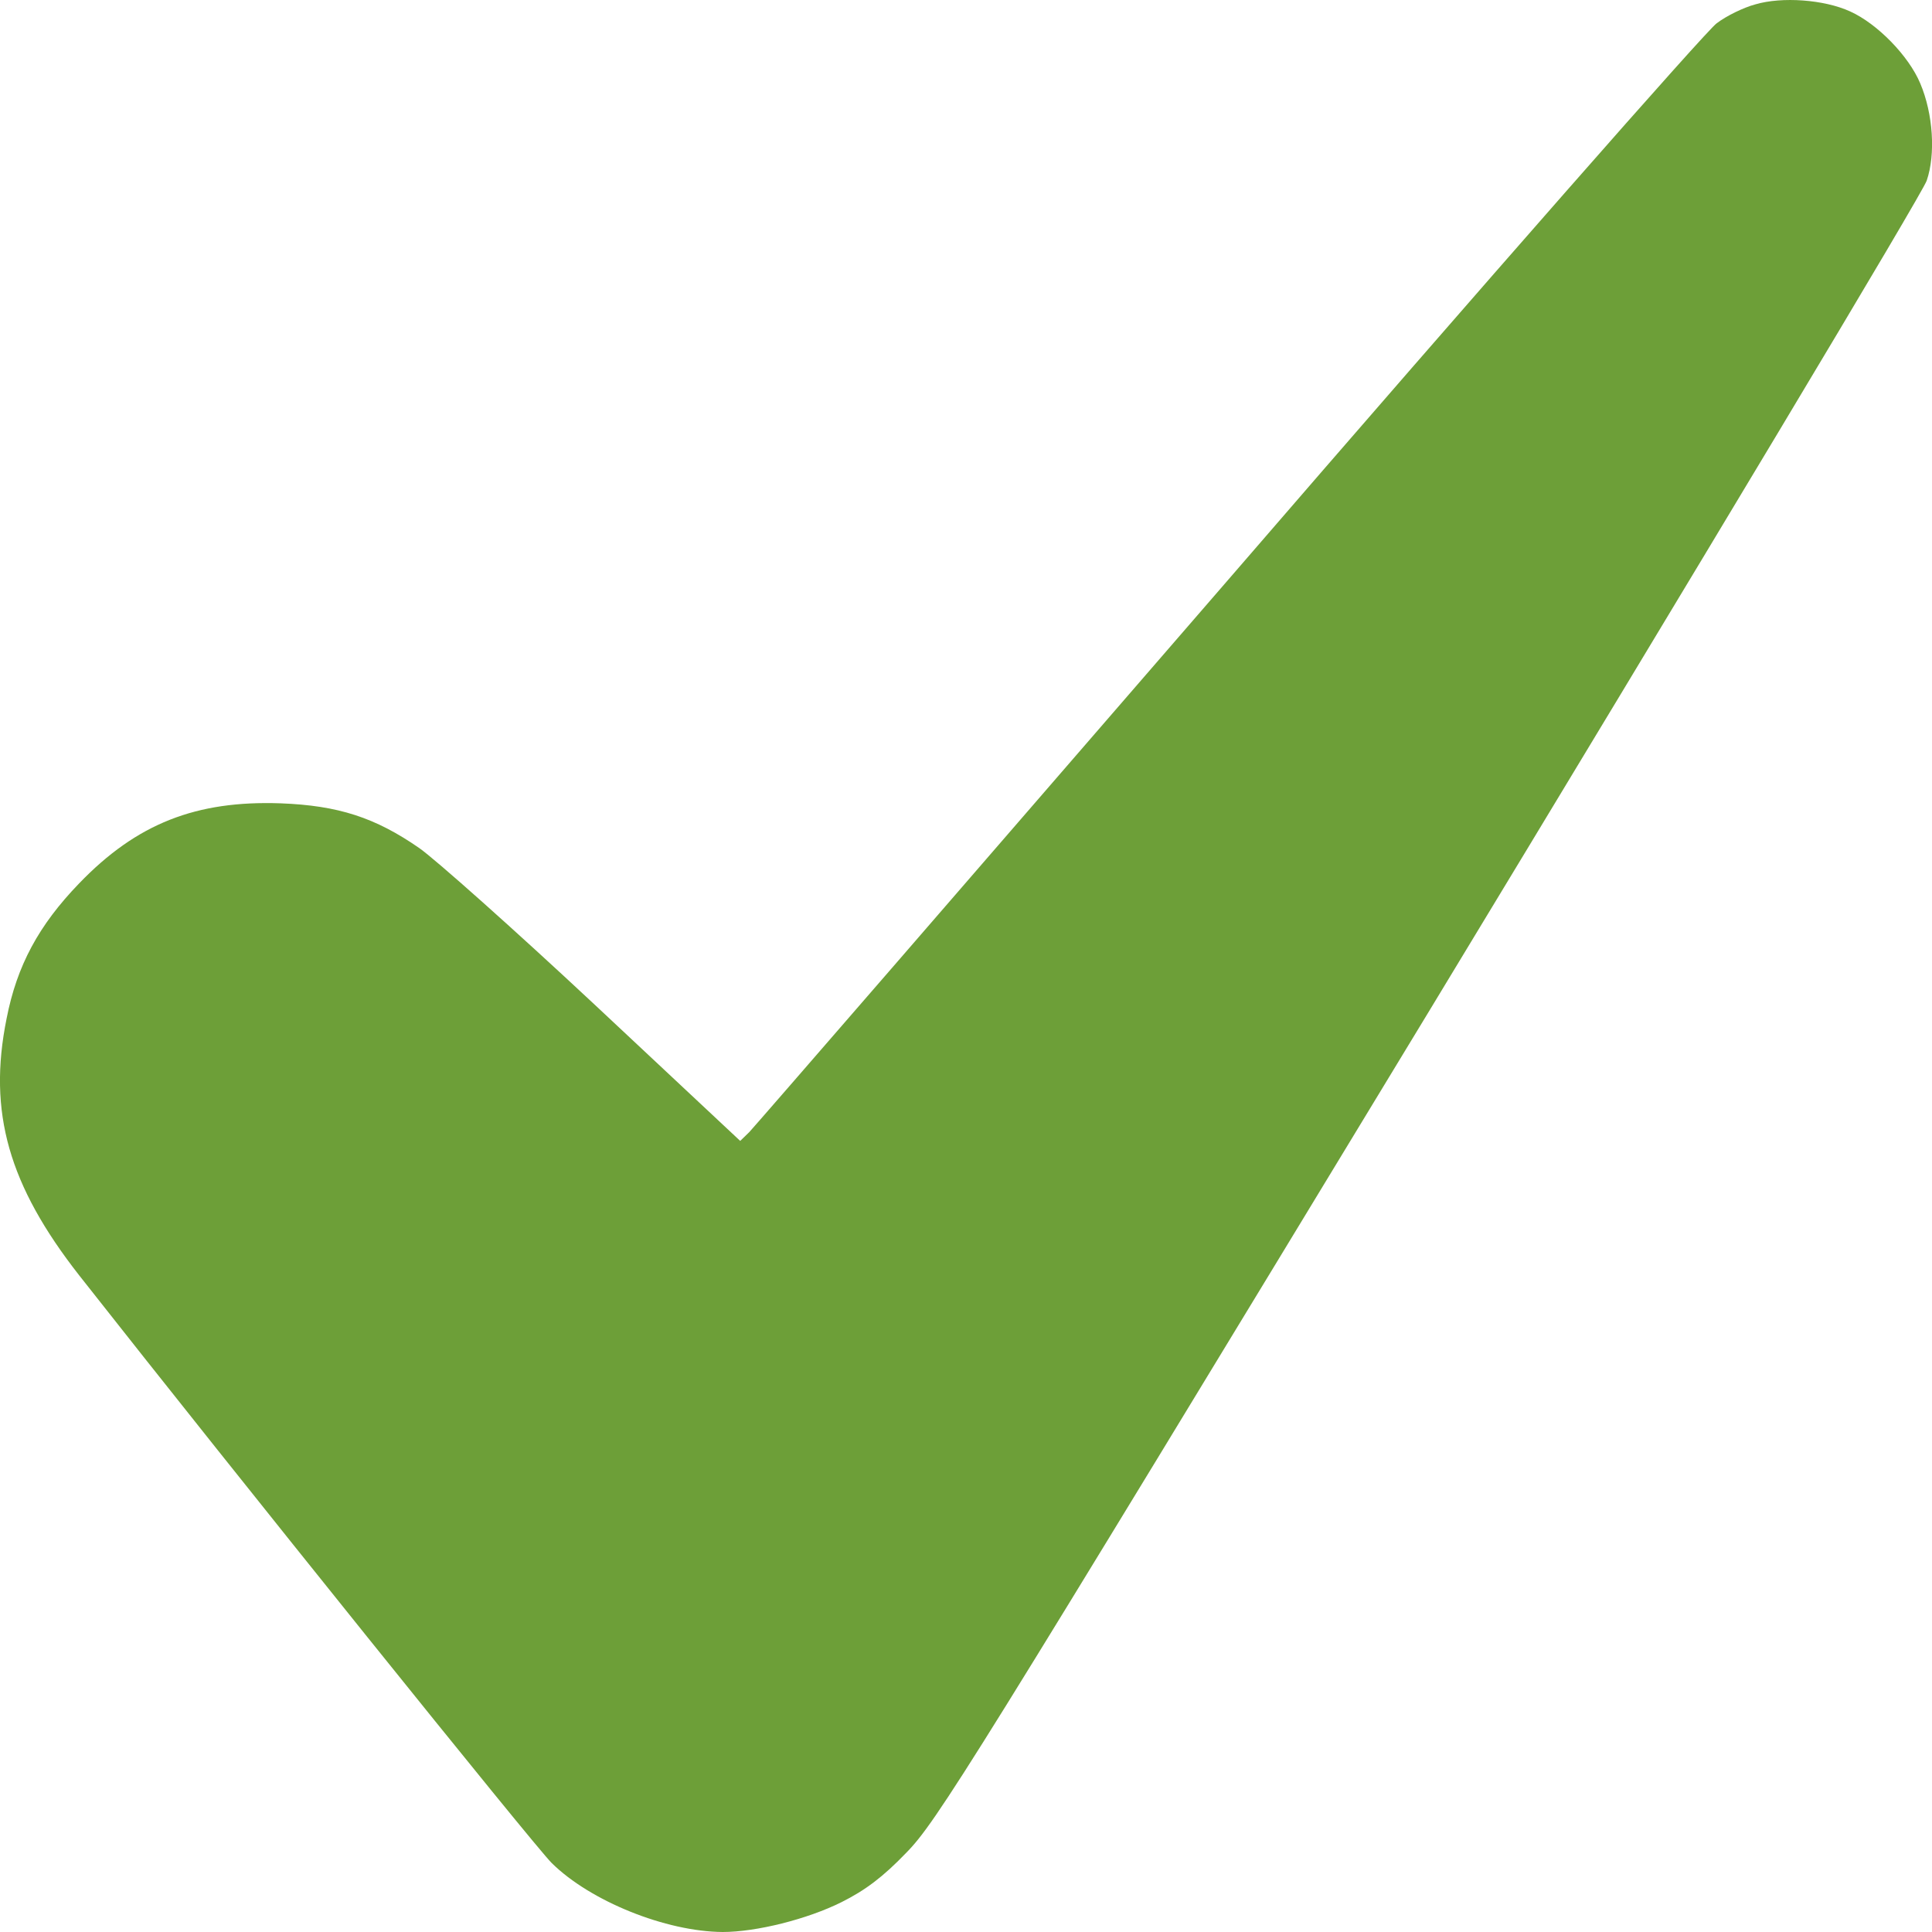 <svg width="15" height="15" viewBox="0 0 15 15" fill="none" xmlns="http://www.w3.org/2000/svg">
<path d="M13.628 0.034C13.538 0.058 13.404 0.123 13.328 0.181C13.251 0.235 11.543 2.177 9.536 4.501C7.528 6.821 5.854 8.752 5.817 8.79L5.747 8.858L4.617 7.8C3.993 7.217 3.379 6.671 3.256 6.585C2.913 6.347 2.626 6.254 2.179 6.237C1.522 6.214 1.062 6.394 0.615 6.858C0.301 7.183 0.131 7.497 0.051 7.909C-0.096 8.636 0.068 9.203 0.615 9.902C1.825 11.441 4.146 14.328 4.283 14.464C4.583 14.761 5.17 14.997 5.611 15C5.871 15 6.268 14.901 6.534 14.768C6.718 14.676 6.855 14.573 7.035 14.386C7.271 14.147 7.528 13.731 11.097 7.848C13.191 4.391 14.932 1.491 14.959 1.402C15.029 1.198 15.009 0.884 14.909 0.648C14.819 0.433 14.575 0.184 14.365 0.089C14.162 -0.004 13.835 -0.027 13.628 0.034ZM14.105 0.754C14.228 0.819 14.315 0.986 14.298 1.126C14.291 1.191 12.894 3.528 10.51 7.459C7.151 12.997 6.708 13.71 6.521 13.894C6.238 14.178 6.024 14.263 5.617 14.266C5.297 14.266 5.13 14.212 4.857 14.021C4.75 13.946 1.045 9.343 0.892 9.093C0.701 8.786 0.648 8.309 0.765 7.93C0.965 7.264 2.413 7.089 1.98 7.089C2.373 7.161 -0.851 7.108 0.557 8.419C1.547 11.52 2.212 11.113 2.289 11.141C2.329 11.155 3.983 13.966 5.197 14.386C6.537 14.85 7.447 12.925 7.486 12.913C7.559 12.886 9.149 9.701 11.569 6.237C13.66 3.822 14.358 1.001 14.415 0.949C14.535 0.847 13.961 0.679 14.105 0.754Z" fill="#6d9f38"/>
</svg>
